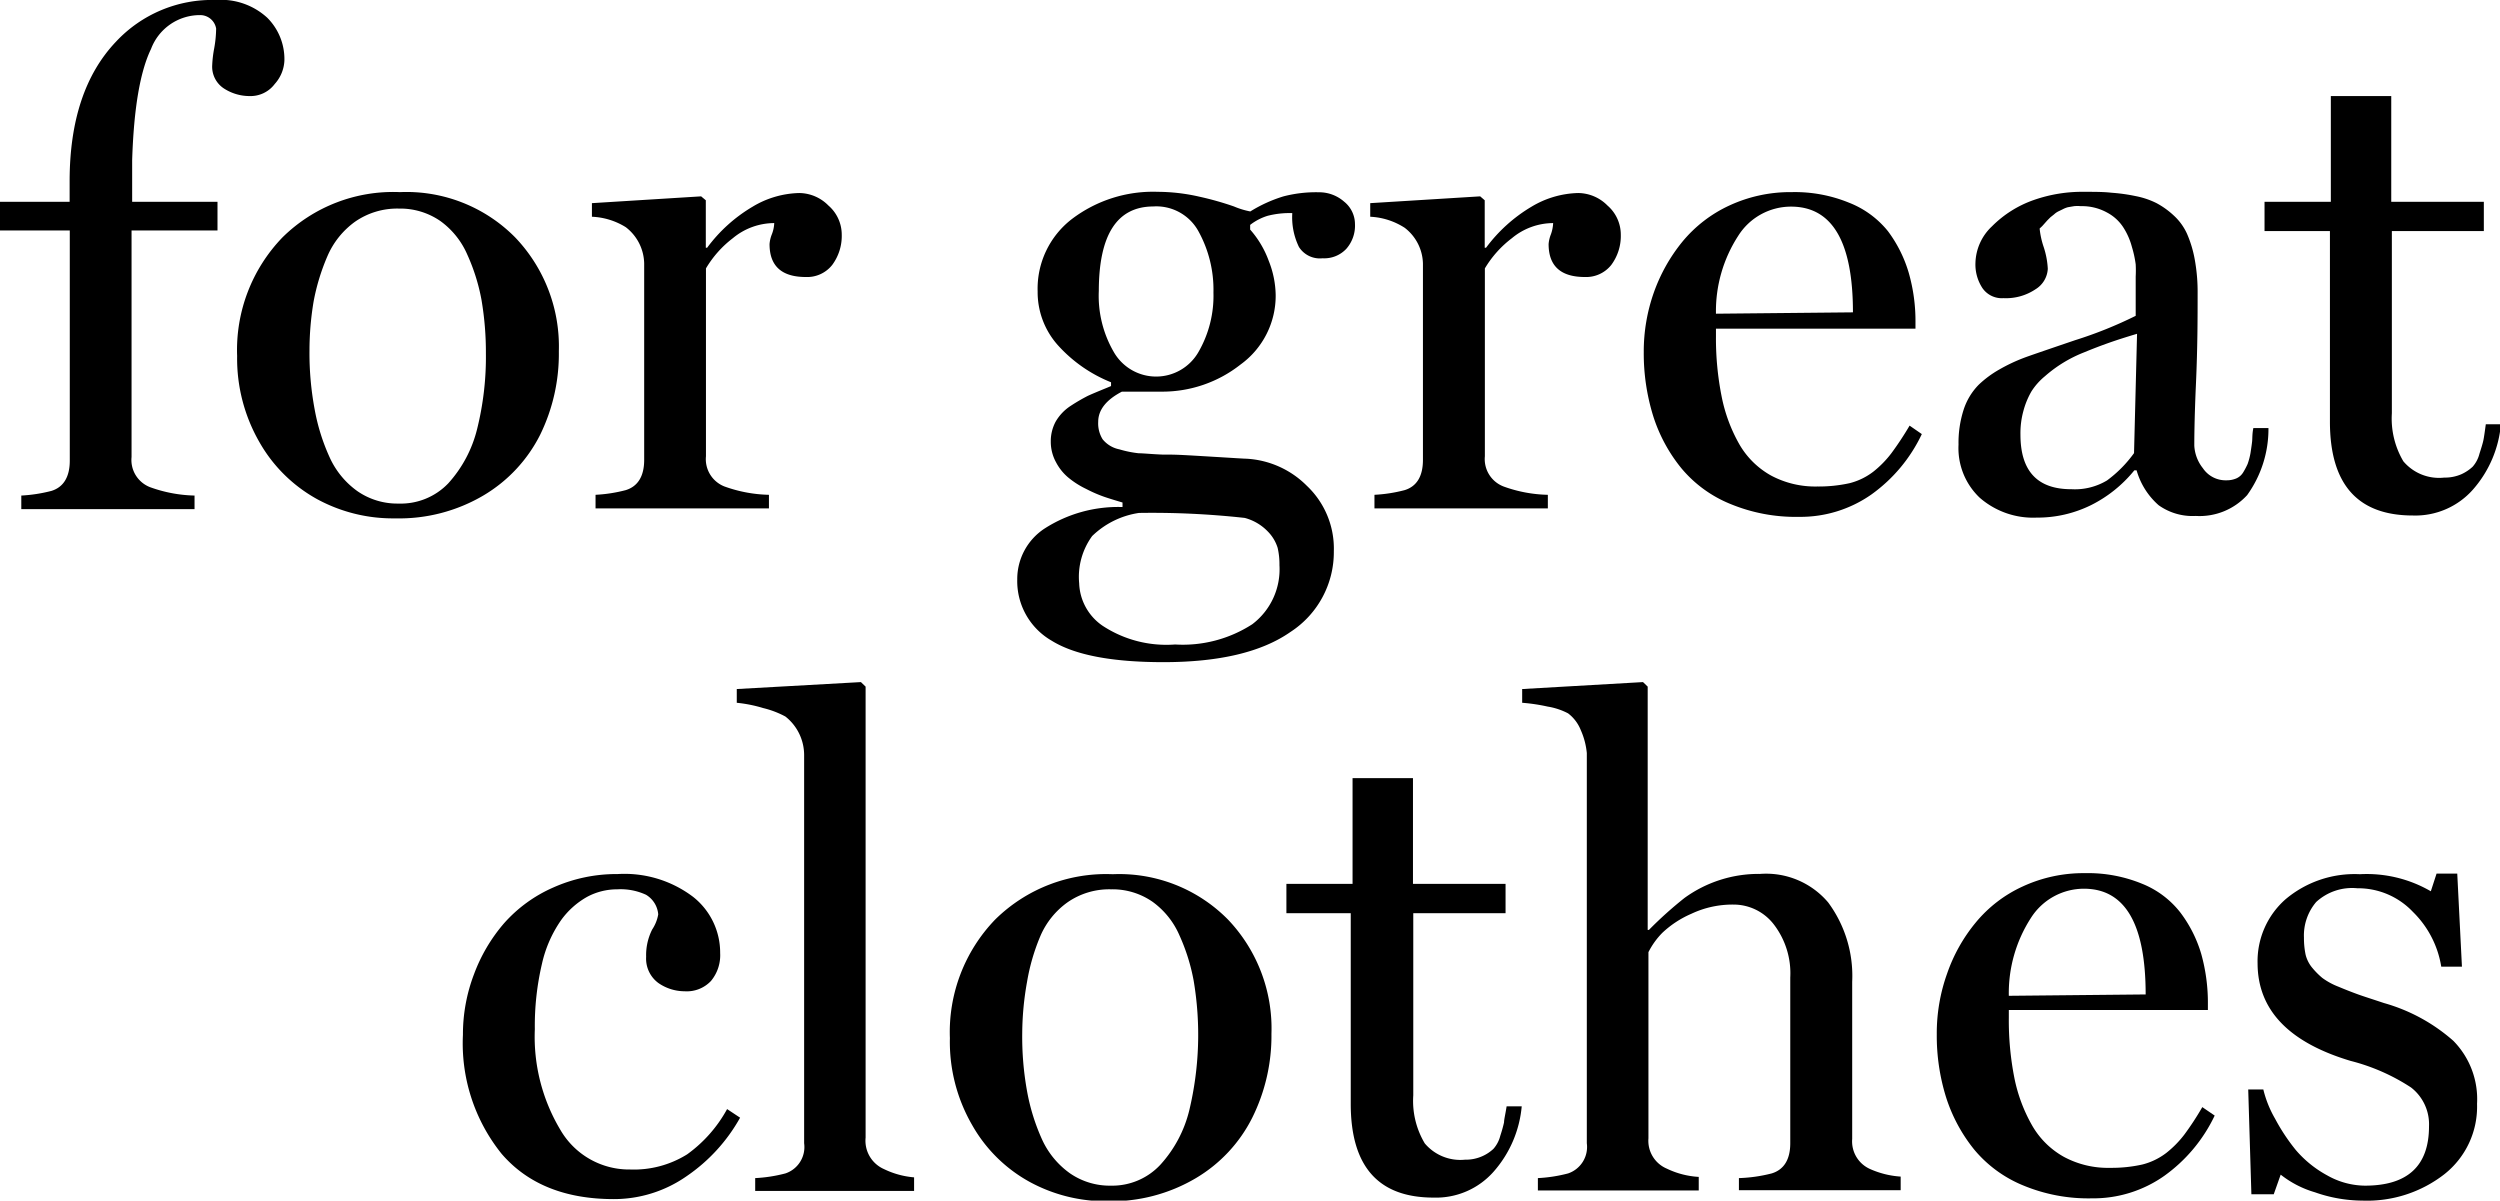 <svg xmlns="http://www.w3.org/2000/svg" viewBox="0 0 165.52 79.49"><title>For Great Clothes</title><g id="Layer_2" data-name="Layer 2"><g id="For..."><g id="for_great_clothes" data-name="for greatclothes"><path d="M0,15.26v-1.9H4.61V12q0-6,3.06-9.23A8.7,8.7,0,0,1,14.3,0a4.53,4.53,0,0,1,3.39,1.17A3.87,3.87,0,0,1,18.83,4a2.47,2.47,0,0,1-.64,1.56,2,2,0,0,1-1.66.8,3.12,3.12,0,0,1-1.7-.5,1.72,1.72,0,0,1-.78-1.55,7.66,7.66,0,0,1,.13-1.1,7.88,7.88,0,0,0,.13-1.32A1.07,1.07,0,0,0,13.23,1,3.46,3.46,0,0,0,10,3.24Q8.91,5.49,8.75,10.61c0,.22,0,.67,0,1.34s0,1.15,0,1.41H14.4v1.9H8.71v15a1.93,1.93,0,0,0,1.24,2,9.21,9.21,0,0,0,2.93.55v.9H1.41v-.9a10,10,0,0,0,2-.31c.8-.25,1.21-.93,1.21-2V15.26Z"/><path d="M15.7,23.57a10.73,10.73,0,0,1,3-7.85,10.43,10.43,0,0,1,7.78-3,10.11,10.11,0,0,1,7.63,3A10.45,10.45,0,0,1,37,23.26a12.18,12.18,0,0,1-1.24,5.53,9.77,9.77,0,0,1-3.73,4,11,11,0,0,1-5.87,1.53A10.51,10.51,0,0,1,21,33.05a9.87,9.87,0,0,1-3.82-3.77A11.1,11.1,0,0,1,15.7,23.57Zm4.79-.35a20.27,20.27,0,0,0,.34,3.87,13.35,13.35,0,0,0,1,3.2,5.56,5.56,0,0,0,1.85,2.24,4.64,4.64,0,0,0,2.71.81A4.35,4.35,0,0,0,29.68,32a8.3,8.3,0,0,0,1.91-3.6,19.72,19.72,0,0,0,.58-5,20.62,20.62,0,0,0-.29-3.54,12.89,12.89,0,0,0-.94-3,5.37,5.37,0,0,0-1.79-2.23,4.67,4.67,0,0,0-2.74-.82,4.89,4.89,0,0,0-2.89.86,5.46,5.46,0,0,0-1.85,2.31,14,14,0,0,0-.91,3A19.73,19.73,0,0,0,20.49,23.22Z"/><path d="M39.19,14.35v-.9L46.42,13l.31.26v3.14h.09a10.16,10.16,0,0,1,3-2.71,6.24,6.24,0,0,1,3.1-.91,2.75,2.75,0,0,1,1.93.83,2.55,2.55,0,0,1,.88,1.93,3.22,3.22,0,0,1-.63,2,2.11,2.11,0,0,1-1.75.8c-1.6,0-2.4-.73-2.4-2.18a2.21,2.21,0,0,1,.15-.64,2.25,2.25,0,0,0,.16-.75,4.3,4.3,0,0,0-2.74,1,7,7,0,0,0-1.78,2V30.21a1.94,1.94,0,0,0,1.23,2,9.22,9.22,0,0,0,2.94.55v.9H39.43v-.9a9.78,9.78,0,0,0,2-.31c.81-.25,1.22-.93,1.22-2v-13a3.1,3.1,0,0,0-1.22-2.41A4.61,4.61,0,0,0,39.19,14.35Z"/><path d="M67.35,38.36A4,4,0,0,1,69.15,35a9,9,0,0,1,5.17-1.43v-.3c-.47-.14-.87-.26-1.19-.37a9,9,0,0,1-1.22-.53,5.69,5.69,0,0,1-1.19-.76,3.33,3.33,0,0,1-.8-1,2.82,2.82,0,0,1-.35-1.37,2.74,2.74,0,0,1,.32-1.32,3.09,3.09,0,0,1,1-1.05,12.51,12.51,0,0,1,1.13-.66c.26-.12.69-.3,1.28-.54l.26-.11v-.25A9.46,9.46,0,0,1,70,22.81a5.27,5.27,0,0,1-1.3-3.51,5.82,5.82,0,0,1,2.27-4.8,8.88,8.88,0,0,1,5.68-1.8,12.49,12.49,0,0,1,2.75.32,20.12,20.12,0,0,1,2.3.65,5.35,5.35,0,0,0,1.08.33,9.28,9.28,0,0,1,2.2-1,8.53,8.53,0,0,1,2.35-.27,2.5,2.5,0,0,1,1.66.62,1.91,1.91,0,0,1,.72,1.48,2.32,2.32,0,0,1-.57,1.64,2,2,0,0,1-1.57.63A1.64,1.64,0,0,1,86,16.35a4.49,4.49,0,0,1-.44-2.24,5.85,5.85,0,0,0-1.64.18,3.63,3.63,0,0,0-1.15.6v.31A6.46,6.46,0,0,1,84,17.27a6.33,6.33,0,0,1,.46,2.26,5.62,5.62,0,0,1-2.32,4.6,8.36,8.36,0,0,1-5.26,1.8h-2.6c-1,.52-1.57,1.18-1.57,2A2,2,0,0,0,73,29.08a1.9,1.9,0,0,0,1.11.67,7.21,7.21,0,0,0,1.28.26c.32,0,.86.06,1.63.09l.49,0c.51,0,1.44.06,2.78.14s2.08.13,2.23.13a6.11,6.11,0,0,1,4,1.79,5.72,5.72,0,0,1,1.79,4.34,6.3,6.3,0,0,1-2.87,5.34q-2.86,2-8.41,2c-3.41,0-5.87-.47-7.4-1.42A4.55,4.55,0,0,1,67.35,38.36Zm4.1.26A3.55,3.55,0,0,0,73,41.43a7.68,7.68,0,0,0,4.8,1.24,8.47,8.47,0,0,0,5.11-1.34,4.56,4.56,0,0,0,1.8-3.91,4.83,4.83,0,0,0-.12-1.15,2.66,2.66,0,0,0-.66-1.09,3.27,3.27,0,0,0-1.52-.89,56,56,0,0,0-7-.33,5.64,5.64,0,0,0-3.1,1.53A4.59,4.59,0,0,0,71.45,38.62Zm1.3-19.36a7.4,7.4,0,0,0,1,4.06,3.23,3.23,0,0,0,5.59,0,7.44,7.44,0,0,0,1-3.95,8,8,0,0,0-1-4.07,3.18,3.18,0,0,0-3-1.63Q72.76,13.69,72.75,19.26Z"/><path d="M90.72,14.35v-.9L98,13l.3.26v3.14h.09a10.29,10.29,0,0,1,3-2.71,6.27,6.27,0,0,1,3.1-.91,2.76,2.76,0,0,1,1.94.83,2.55,2.55,0,0,1,.88,1.93,3.22,3.22,0,0,1-.63,2,2.12,2.12,0,0,1-1.75.8c-1.6,0-2.4-.73-2.4-2.18a2.21,2.21,0,0,1,.15-.64,2.47,2.47,0,0,0,.15-.75,4.29,4.29,0,0,0-2.73,1,7,7,0,0,0-1.79,2V30.21a1.94,1.94,0,0,0,1.24,2,9.09,9.09,0,0,0,2.93.55v.9H91v-.9a9.77,9.77,0,0,0,2-.31c.81-.25,1.21-.93,1.21-2v-13A3.07,3.07,0,0,0,93,15.08,4.61,4.61,0,0,0,90.72,14.35Z"/><path d="M108.83,23.31a11.71,11.71,0,0,1,.67-3.95A11.29,11.29,0,0,1,111.39,16a8.83,8.83,0,0,1,3.1-2.39,9.58,9.58,0,0,1,4.14-.89,9.46,9.46,0,0,1,3.79.7A6.21,6.21,0,0,1,125,15.31a8.7,8.7,0,0,1,1.37,2.74,11.59,11.59,0,0,1,.45,3.32v.39H113.61v.51a19.64,19.64,0,0,0,.38,4,10.48,10.48,0,0,0,1.16,3.13,5.52,5.52,0,0,0,2.1,2.08,6.2,6.2,0,0,0,3.07.73,9.45,9.45,0,0,0,2.14-.22,4.31,4.31,0,0,0,1.58-.77A6.8,6.8,0,0,0,125.23,30a20.58,20.58,0,0,0,1.2-1.82l.81.56a10.34,10.34,0,0,1-3.34,4,8.18,8.18,0,0,1-4.79,1.48,11.31,11.31,0,0,1-4.56-.86A8.26,8.26,0,0,1,111.32,31a10.48,10.48,0,0,1-1.87-3.47A14,14,0,0,1,108.83,23.31Zm4.78-2.54,9.07-.09q0-7-4.1-7a4.13,4.13,0,0,0-3.5,1.94A9.17,9.17,0,0,0,113.61,20.77Z"/><path d="M129.67,29.44a7.13,7.13,0,0,1,.34-2.32,4.2,4.2,0,0,1,1-1.65,6.87,6.87,0,0,1,1.35-1,11.22,11.22,0,0,1,1.62-.77c.31-.12,1.45-.51,3.42-1.18a27.54,27.54,0,0,0,4-1.61V18.31a7.57,7.57,0,0,0,0-.81,7.2,7.2,0,0,0-.25-1.15,4.55,4.55,0,0,0-.56-1.28,2.88,2.88,0,0,0-1.09-1,3.41,3.41,0,0,0-1.73-.42,2.28,2.28,0,0,0-.45,0l-.41.07a1.7,1.7,0,0,0-.35.14l-.29.14a1.23,1.23,0,0,0-.27.19l-.24.19-.21.21-.17.19-.17.19-.17.16a5.51,5.51,0,0,0,.27,1.23,5.45,5.45,0,0,1,.27,1.44,1.69,1.69,0,0,1-.81,1.35,3.5,3.5,0,0,1-2.12.59,1.56,1.56,0,0,1-1.4-.67,2.85,2.85,0,0,1-.46-1.66,3.44,3.44,0,0,1,1.1-2.43,7.29,7.29,0,0,1,2.77-1.74A9.71,9.71,0,0,1,138,12.7c.68,0,1.28,0,1.79.06a11.65,11.65,0,0,1,1.59.22,5.34,5.34,0,0,1,1.4.47,5.39,5.39,0,0,1,1.12.8,3.73,3.73,0,0,1,.89,1.21,7.62,7.62,0,0,1,.52,1.72,12,12,0,0,1,.19,2.27c0,1.52,0,3.5-.11,5.95s-.11,3.81-.11,4.1a2.61,2.61,0,0,0,.57,1.5,1.81,1.81,0,0,0,1.56.8,1.62,1.62,0,0,0,.64-.12,1,1,0,0,0,.47-.41,4.94,4.94,0,0,0,.29-.55A4.46,4.46,0,0,0,149,30c.05-.33.09-.59.11-.79s0-.48.08-.87h1a7.5,7.5,0,0,1-1.41,4.44,4.27,4.27,0,0,1-3.4,1.38,3.87,3.87,0,0,1-2.46-.71,4.83,4.83,0,0,1-1.46-2.31h-.15a8.66,8.66,0,0,1-2.88,2.31,8,8,0,0,1-3.59.82,5.37,5.37,0,0,1-3.77-1.32A4.52,4.52,0,0,1,129.67,29.44Zm4.1-.66q0,3.62,3.38,3.61a4.13,4.13,0,0,0,2.35-.58A8.14,8.14,0,0,0,141.29,30l.2-7.9c-.74.22-1.36.42-1.87.6s-1.06.39-1.64.63a8.75,8.75,0,0,0-2.59,1.58,4.29,4.29,0,0,0-.89,1,5.29,5.29,0,0,0-.53,1.28A5.56,5.56,0,0,0,133.77,28.78Z"/><path d="M149.93,15.3V13.36h4.39v-7h4v7h6.13V15.3h-6.09V27.36a5.57,5.57,0,0,0,.76,3.18,3.09,3.09,0,0,0,2.71,1.08,2.71,2.71,0,0,0,1.15-.23,2.79,2.79,0,0,0,.73-.49,2.05,2.05,0,0,0,.45-.86c.13-.4.22-.7.26-.89s.09-.54.16-1.06h1a7.55,7.55,0,0,1-1.83,4.3,5.09,5.09,0,0,1-4,1.74q-5.49,0-5.49-6.21V15.3Z"/><path d="M30.65,68.51a11.17,11.17,0,0,1,.73-4,11,11,0,0,1,2-3.39,9.37,9.37,0,0,1,3.25-2.36,10.26,10.26,0,0,1,4.26-.89,7.52,7.52,0,0,1,5,1.51,4.7,4.7,0,0,1,1.79,3.72,2.66,2.66,0,0,1-.61,1.85,2.2,2.2,0,0,1-1.75.68,3.06,3.06,0,0,1-1.72-.54,2,2,0,0,1-.82-1.74,3.76,3.76,0,0,1,.4-1.81,2.61,2.61,0,0,0,.4-1,1.67,1.67,0,0,0-.81-1.3,4,4,0,0,0-1.9-.36,4.2,4.2,0,0,0-2,.5,5.35,5.35,0,0,0-1.72,1.54,8.17,8.17,0,0,0-1.27,2.9,18,18,0,0,0-.47,4.32,12,12,0,0,0,1.7,6.68,5.26,5.26,0,0,0,4.61,2.61,6.66,6.66,0,0,0,3.77-1,9,9,0,0,0,2.65-3L49,74a11.4,11.4,0,0,1-3.55,3.88,8.4,8.4,0,0,1-4.81,1.51q-4.85,0-7.43-3A11.66,11.66,0,0,1,30.65,68.51Z"/><path d="M48.78,46.53v-.91L57,45.16l.31.3V75.32a2.05,2.05,0,0,0,1.21,2.08,5.61,5.61,0,0,0,2,.55v.9H50V78a9.78,9.78,0,0,0,2-.31,1.84,1.84,0,0,0,1.24-2V50a3.25,3.25,0,0,0-1.24-2.56,6.1,6.1,0,0,0-1.47-.56A9,9,0,0,0,48.78,46.53Z"/><path d="M62.89,68.73a10.73,10.73,0,0,1,3-7.85,10.45,10.45,0,0,1,7.78-3,10.11,10.11,0,0,1,7.63,3,10.45,10.45,0,0,1,2.88,7.57A12.18,12.18,0,0,1,82.91,74a9.7,9.7,0,0,1-3.73,4,11,11,0,0,1-5.87,1.53,10.51,10.51,0,0,1-5.14-1.28,9.78,9.78,0,0,1-3.81-3.77A11,11,0,0,1,62.89,68.73Zm4.79-.35A20.27,20.27,0,0,0,68,72.25a13.58,13.58,0,0,0,1,3.21,5.6,5.6,0,0,0,1.85,2.23,4.64,4.64,0,0,0,2.71.81,4.35,4.35,0,0,0,3.27-1.39,8.24,8.24,0,0,0,1.91-3.6,21.49,21.49,0,0,0,.29-8.58,12.89,12.89,0,0,0-.94-3,5.37,5.37,0,0,0-1.79-2.23,4.65,4.65,0,0,0-2.74-.82,4.84,4.84,0,0,0-2.88.86A5.31,5.31,0,0,0,68.87,62,13.49,13.49,0,0,0,68,65,19.73,19.73,0,0,0,67.68,68.38Z"/><path d="M85.17,60.46V58.52h4.38v-7h4v7h6.13v1.94H93.57V72.52a5.49,5.49,0,0,0,.76,3.18A3.08,3.08,0,0,0,97,76.78a2.66,2.66,0,0,0,1.14-.23,2.63,2.63,0,0,0,.74-.49,2.05,2.05,0,0,0,.45-.86,9.23,9.23,0,0,0,.25-.89c0-.19.09-.54.17-1.06h1a7.56,7.56,0,0,1-1.84,4.3,5.08,5.08,0,0,1-4,1.74c-3.66,0-5.48-2.07-5.48-6.21V60.46Z"/><path d="M100.78,46.53v-.91l8-.46.31.3V61.57h.08a25.9,25.9,0,0,1,2.36-2.12,8.36,8.36,0,0,1,5-1.59,5.38,5.38,0,0,1,4.51,1.89A8.18,8.18,0,0,1,122.63,65V75.41a2,2,0,0,0,1.21,2,5.89,5.89,0,0,0,2,.49v.9H115.13V78a10,10,0,0,0,2.17-.31c.82-.25,1.23-.93,1.23-2V64.72a5.31,5.31,0,0,0-1.1-3.53,3.36,3.36,0,0,0-2.65-1.3,6.38,6.38,0,0,0-2.8.61,6.63,6.63,0,0,0-1.91,1.25,5.06,5.06,0,0,0-.93,1.29V75.37a2,2,0,0,0,1.21,2,5.61,5.61,0,0,0,2.12.55v.9H101.82V78a9.78,9.78,0,0,0,2-.31,1.85,1.85,0,0,0,1.24-2V49.86a4.82,4.82,0,0,0-.4-1.52,2.59,2.59,0,0,0-.84-1.11,4.47,4.47,0,0,0-1.36-.45A11.8,11.8,0,0,0,100.78,46.53Z"/><path d="M128.23,68.47a11.72,11.72,0,0,1,.68-4,10.87,10.87,0,0,1,1.89-3.38,8.74,8.74,0,0,1,3.1-2.39,9.57,9.57,0,0,1,4.13-.89,9.43,9.43,0,0,1,3.79.7,6.08,6.08,0,0,1,2.54,1.91,8.52,8.52,0,0,1,1.38,2.74,12,12,0,0,1,.44,3.32v.39H133v.51a19.68,19.68,0,0,0,.37,4,10.49,10.49,0,0,0,1.17,3.13,5.52,5.52,0,0,0,2.1,2.08,6.14,6.14,0,0,0,3.07.73,9.3,9.3,0,0,0,2.13-.22,4.36,4.36,0,0,0,1.59-.77,6.8,6.8,0,0,0,1.19-1.21,18.77,18.77,0,0,0,1.19-1.82l.82.56a10.37,10.37,0,0,1-3.35,4,8.15,8.15,0,0,1-4.78,1.48,11.24,11.24,0,0,1-4.56-.86,8.3,8.3,0,0,1-3.24-2.38,10.64,10.64,0,0,1-1.86-3.47A13.67,13.67,0,0,1,128.23,68.47ZM133,65.93l9.06-.09q0-7-4.09-7a4.16,4.16,0,0,0-3.51,1.94A9.17,9.17,0,0,0,133,65.93Z"/><path d="M148.85,72.13h1a7.28,7.28,0,0,0,.78,1.94A12.76,12.76,0,0,0,152,76.14a7.32,7.32,0,0,0,2.08,1.68,5.14,5.14,0,0,0,2.5.68q4.24,0,4.24-3.93A3.08,3.08,0,0,0,159.63,72a13.25,13.25,0,0,0-4-1.76q-6.15-1.84-6.16-6.46a5.46,5.46,0,0,1,1.85-4.24,7.09,7.09,0,0,1,4.92-1.66,8.44,8.44,0,0,1,4.7,1.13l.38-1.17h1.37L163,64h-1.37a6.52,6.52,0,0,0-1.88-3.63,5,5,0,0,0-3.68-1.56,3.51,3.51,0,0,0-2.72.91,3.42,3.42,0,0,0-.81,2.36,5.41,5.41,0,0,0,.11,1.13,2.17,2.17,0,0,0,.46.89,5,5,0,0,0,.65.65,4.62,4.62,0,0,0,1.07.58c.5.21.94.38,1.3.51s.93.31,1.71.57a11.75,11.75,0,0,1,4.59,2.5A5.5,5.5,0,0,1,164,73.08a5.69,5.69,0,0,1-2.16,4.66,8.33,8.33,0,0,1-5.43,1.75,9.54,9.54,0,0,1-3.14-.55A6.66,6.66,0,0,1,151,77.77l-.46,1.3h-1.48Z"/></g></g></g></svg>